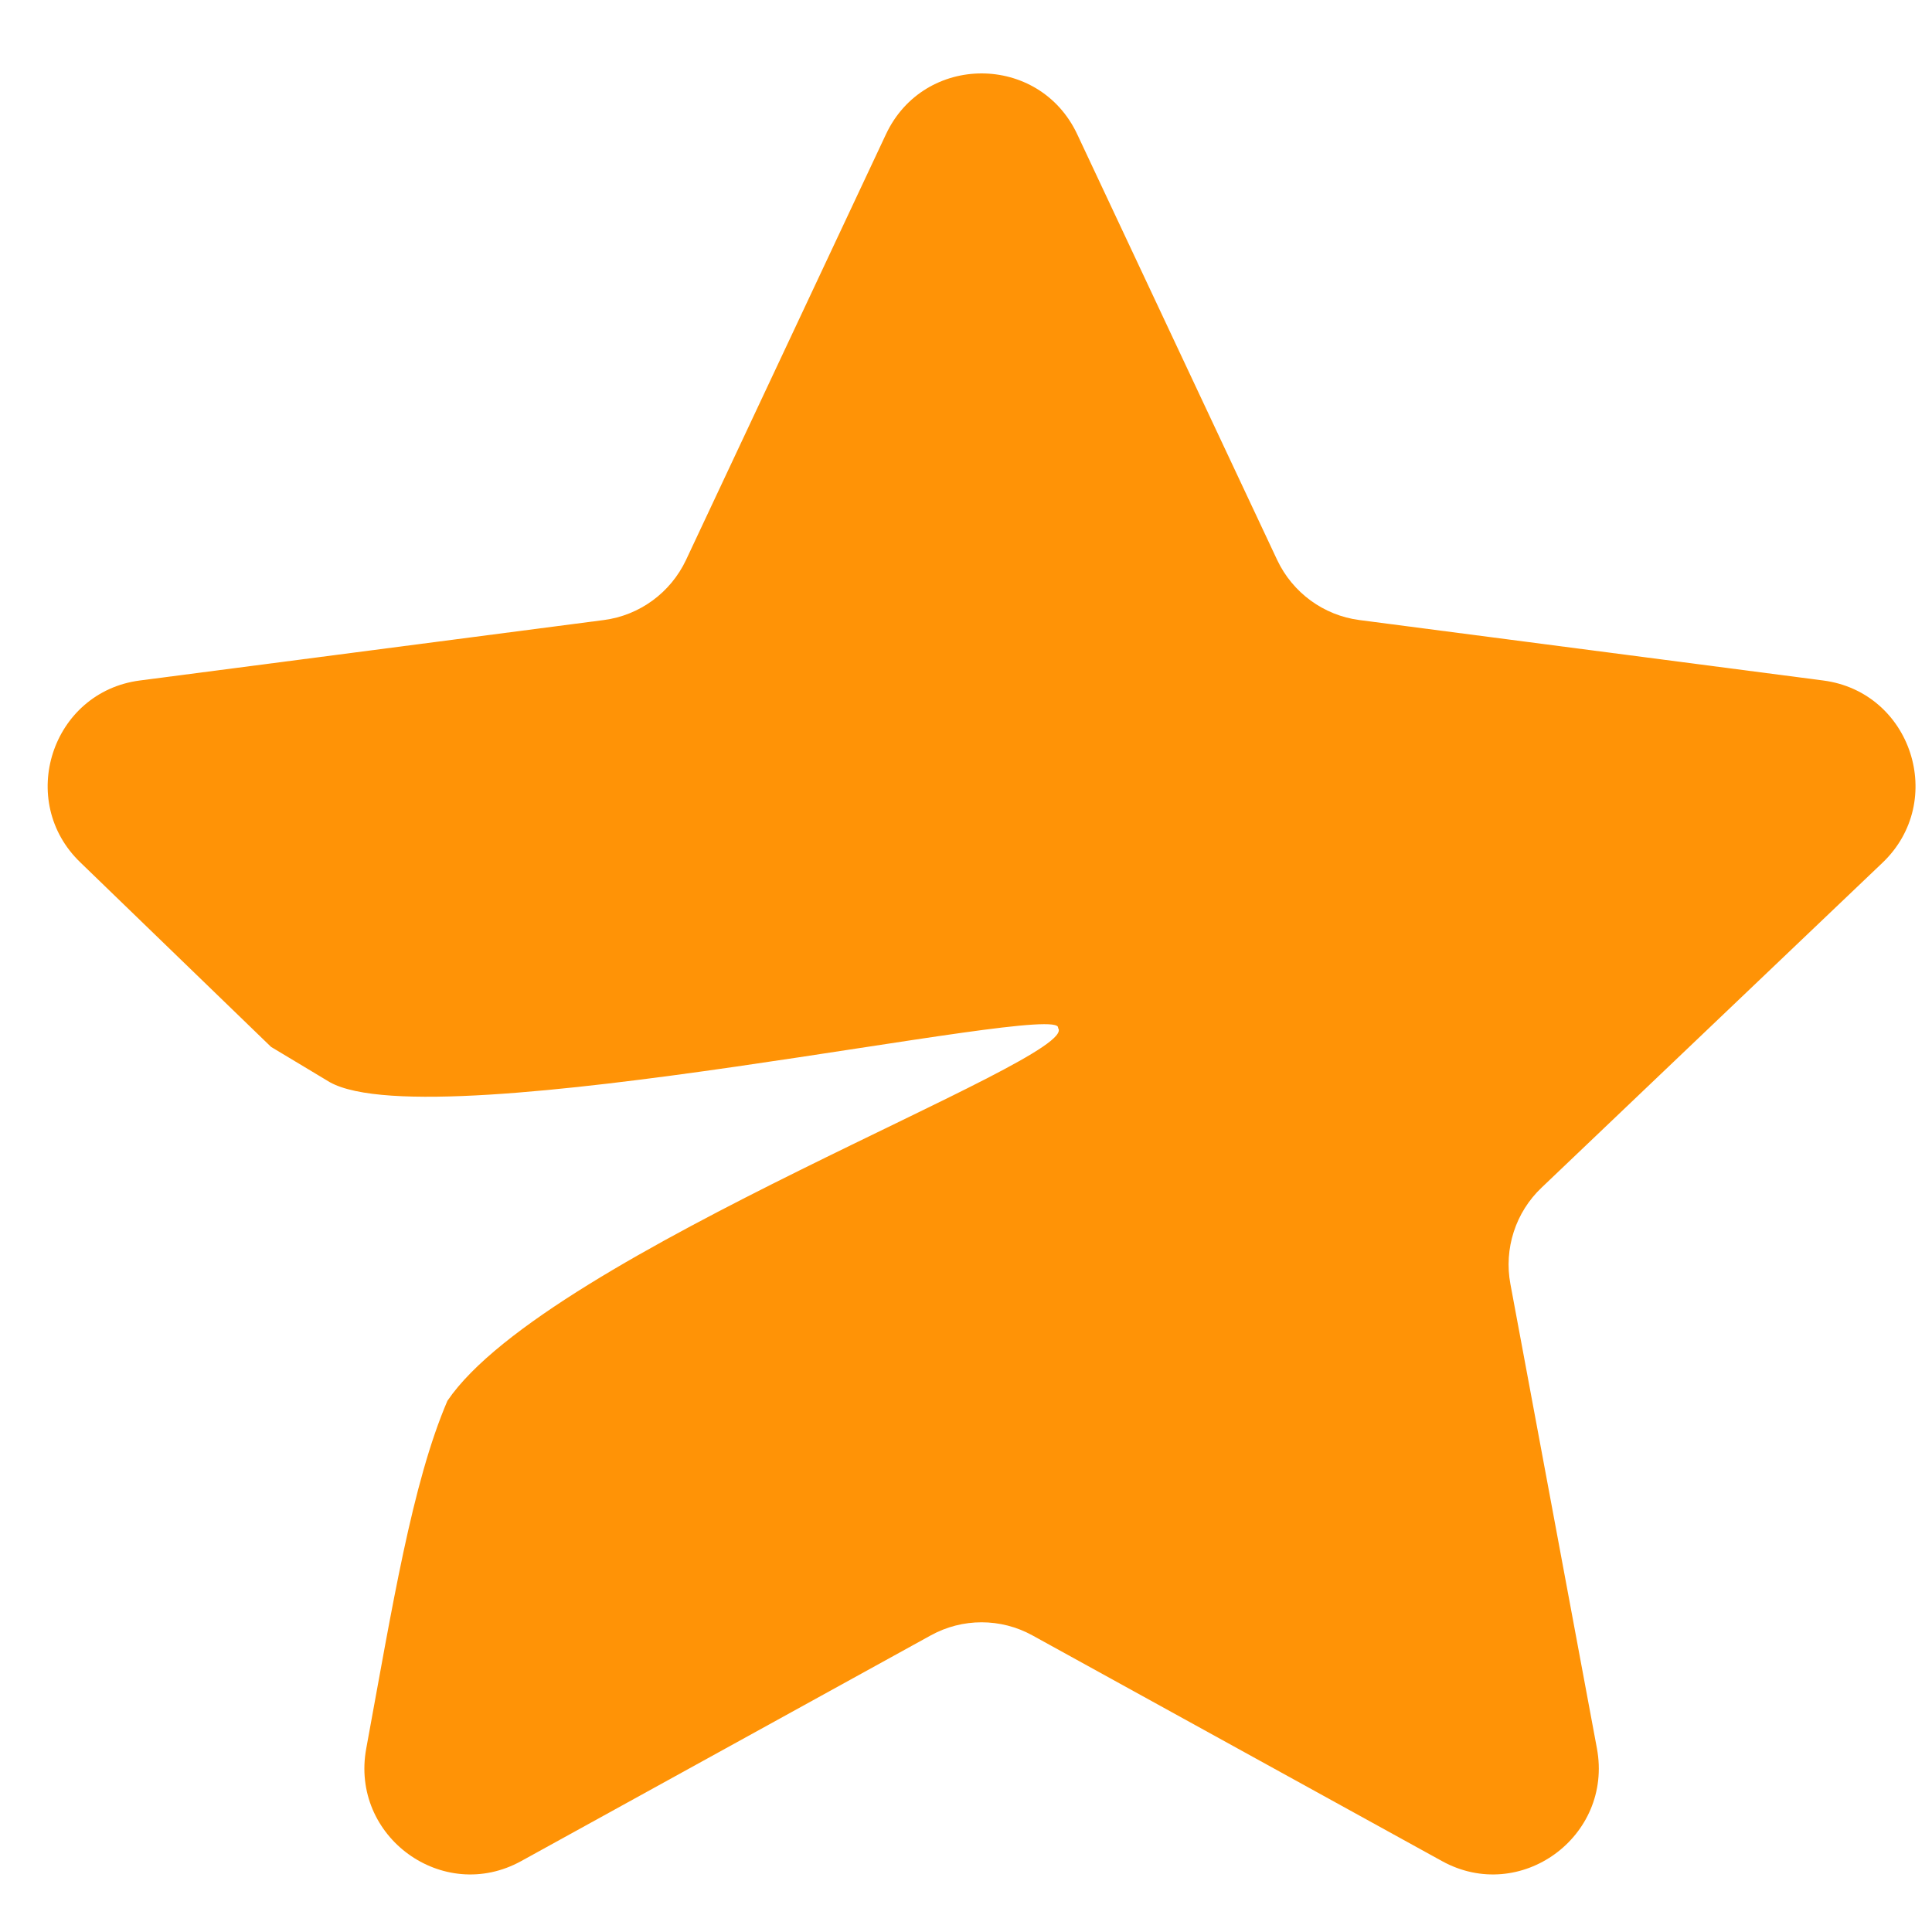<svg width="14" height="14" viewBox="0 0 14 14" fill="none" xmlns="http://www.w3.org/2000/svg">
<path d="M6.42 0.973C6.696 0.385 7.53 0.385 7.806 0.973L9.255 4.058C9.367 4.295 9.591 4.459 9.85 4.493L13.211 4.931C13.852 5.014 14.109 5.806 13.641 6.252L11.171 8.606C10.982 8.785 10.897 9.049 10.945 9.305L11.572 12.67C11.69 13.309 11.016 13.799 10.449 13.486L7.482 11.851C7.252 11.724 6.974 11.724 6.744 11.851L3.777 13.486C3.21 13.799 2.536 13.309 2.654 12.67C2.844 11.638 2.986 10.749 3.242 10.151C3.966 9.082 7.841 7.671 7.667 7.449C7.713 7.244 3.156 8.27 2.39 7.842L1.964 7.586L0.585 6.252C0.117 5.806 0.374 5.014 1.014 4.931L4.376 4.493C4.635 4.459 4.859 4.295 4.971 4.058L6.42 0.973Z" fill="#FF9306"/>
</svg>
